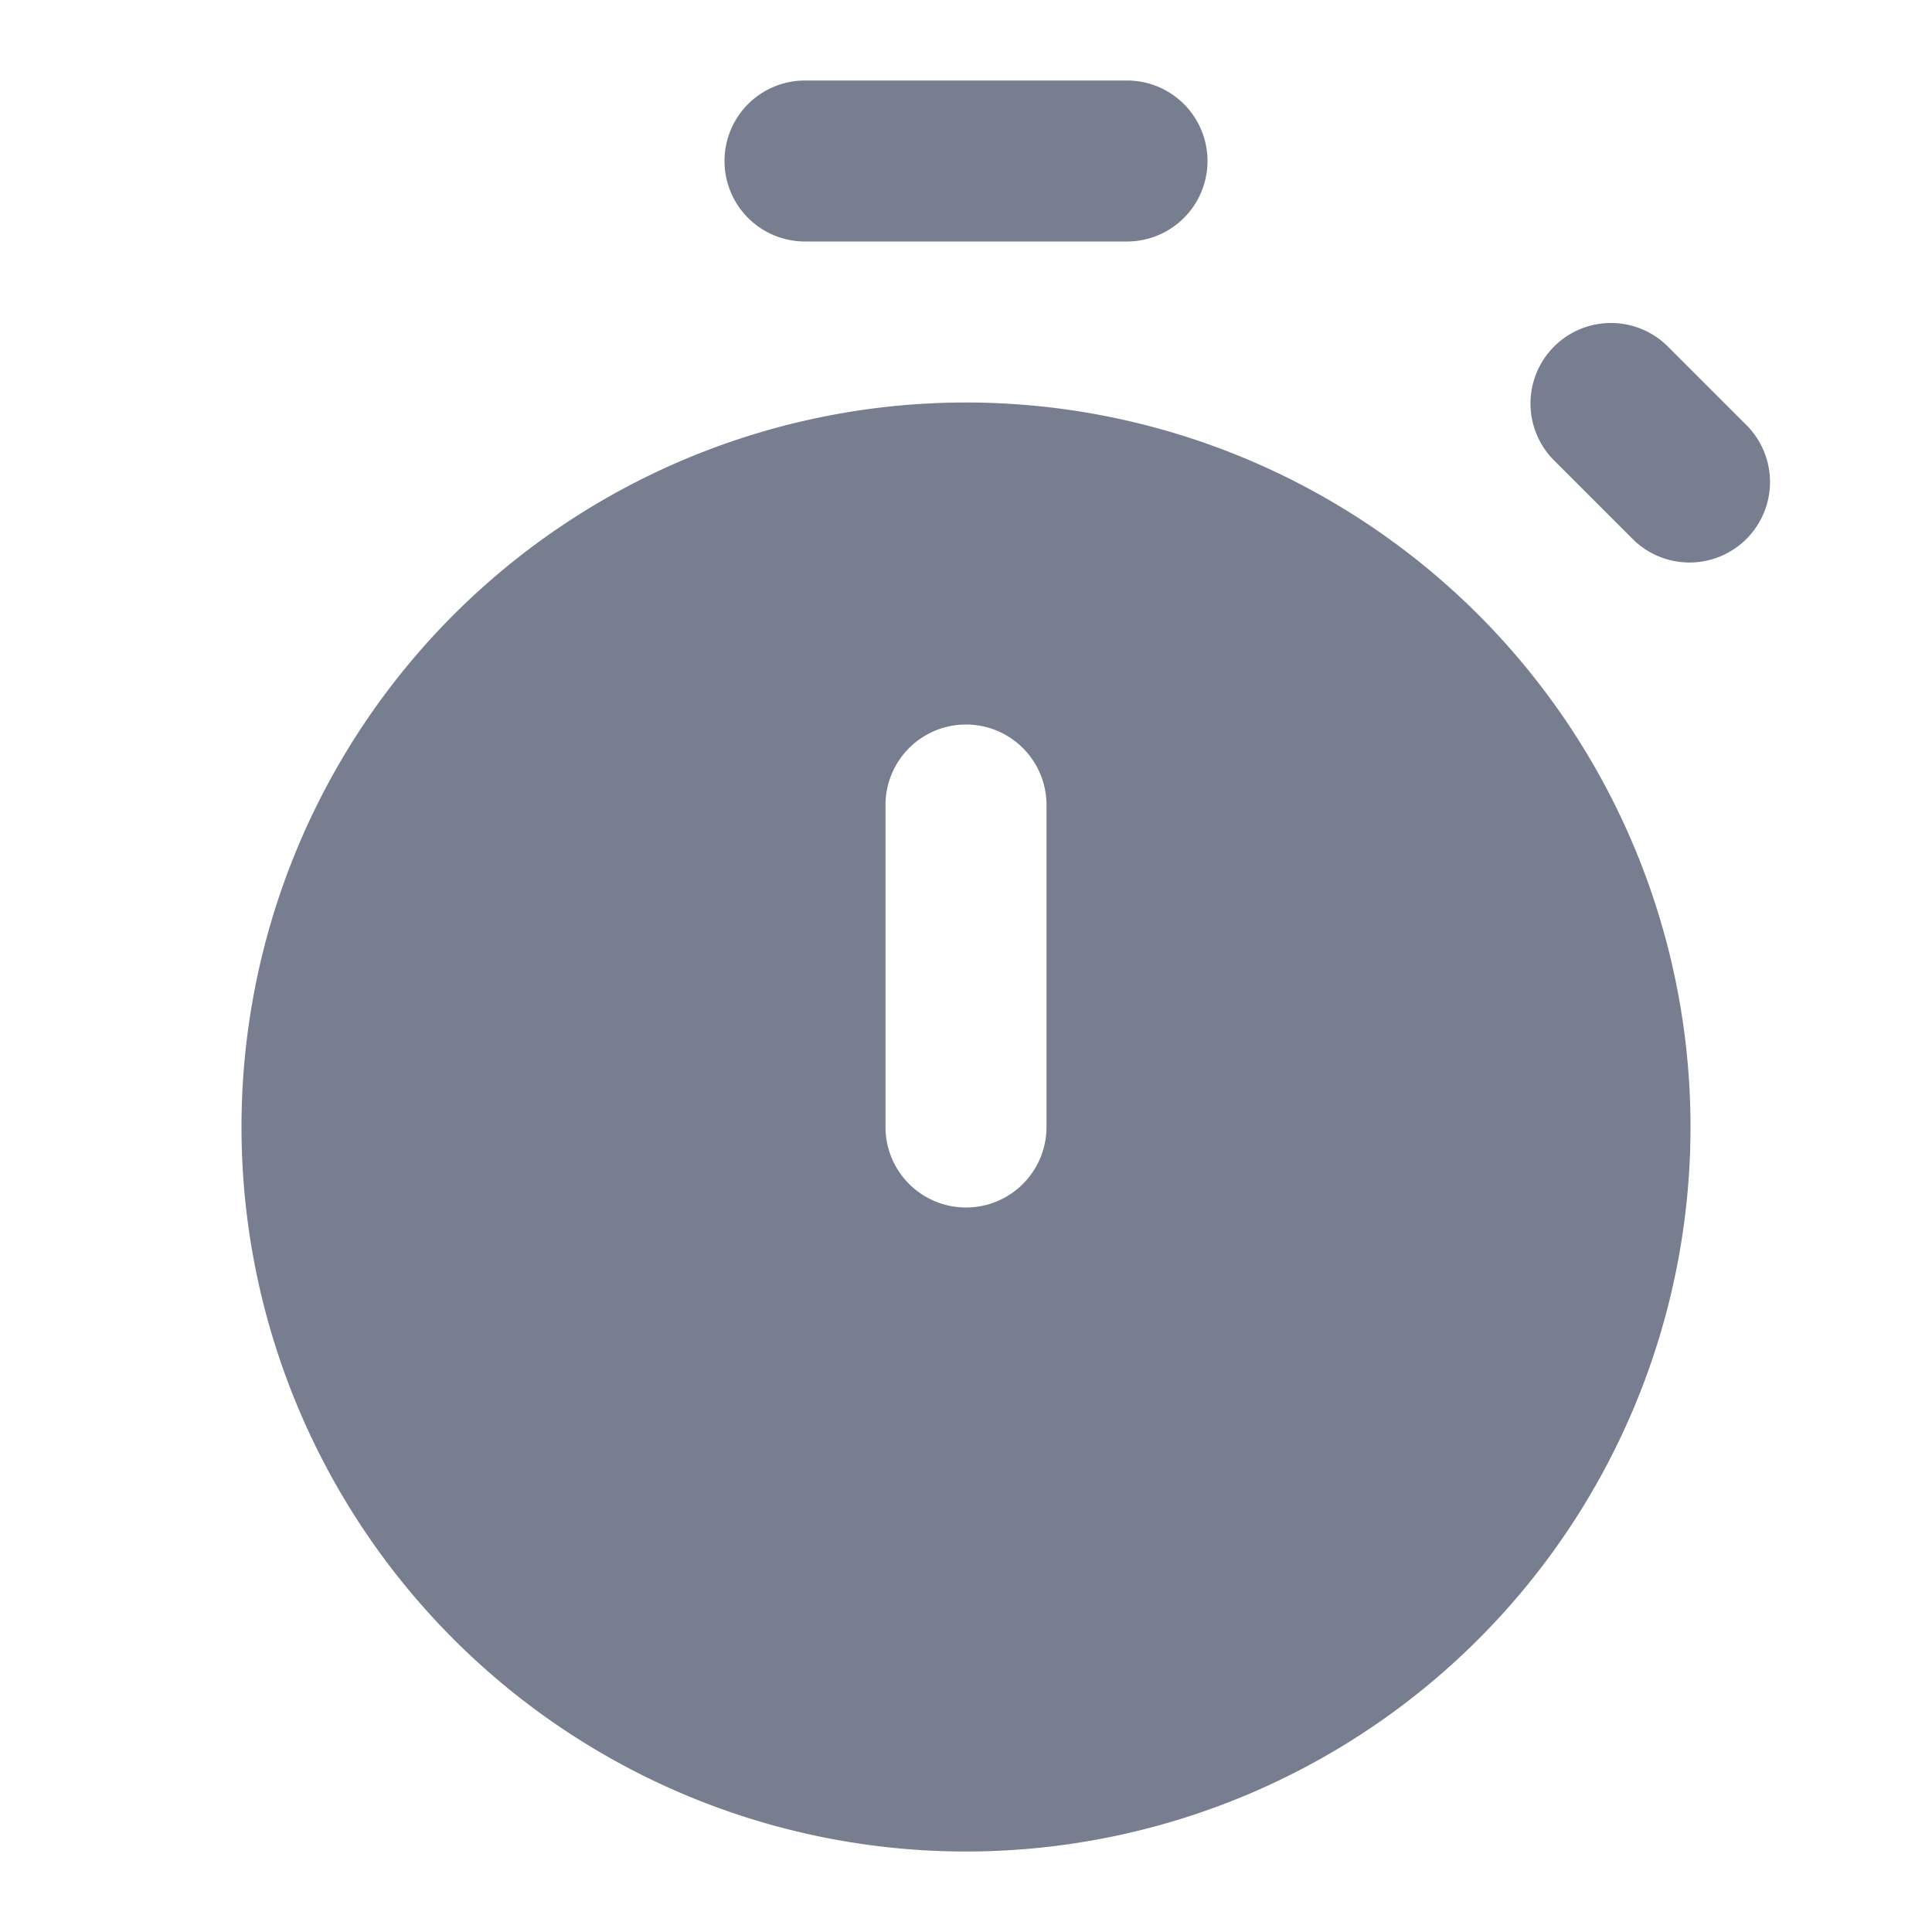 <svg id="icons_Stopwatch_Filled" data-name="icons/Stopwatch/Filled" xmlns="http://www.w3.org/2000/svg" width="24" height="24" viewBox="0 0 24 24">
  <path id="Shape" d="M18,9A9,9,0,1,1,9,0,9,9,0,0,1,18,9ZM9,4A1,1,0,0,0,8,5V9a1,1,0,0,0,2,0V5A1,1,0,0,0,9,4Z" transform="translate(3 5)" fill="#777e90" fill-rule="evenodd"/>
  <g id="Shape-2" data-name="Shape" transform="translate(9 1)">
    <path id="_785CDB29-4980-4253-854D-324F8A3C326D" data-name="785CDB29-4980-4253-854D-324F8A3C326D" d="M1,0A1,1,0,0,0,1,2H5A1,1,0,0,0,5,0Z" fill="#777e90"/>
    <path id="_2BB86D85-086E-4852-9BB8-83A21920BE33" data-name="2BB86D85-086E-4852-9BB8-83A21920BE33" d="M1.707.293A1,1,0,0,0,.293,1.707l1,1A1,1,0,0,0,2.707,1.293Z" transform="translate(10 3)" fill="#777e90"/>
  </g>
</svg>
